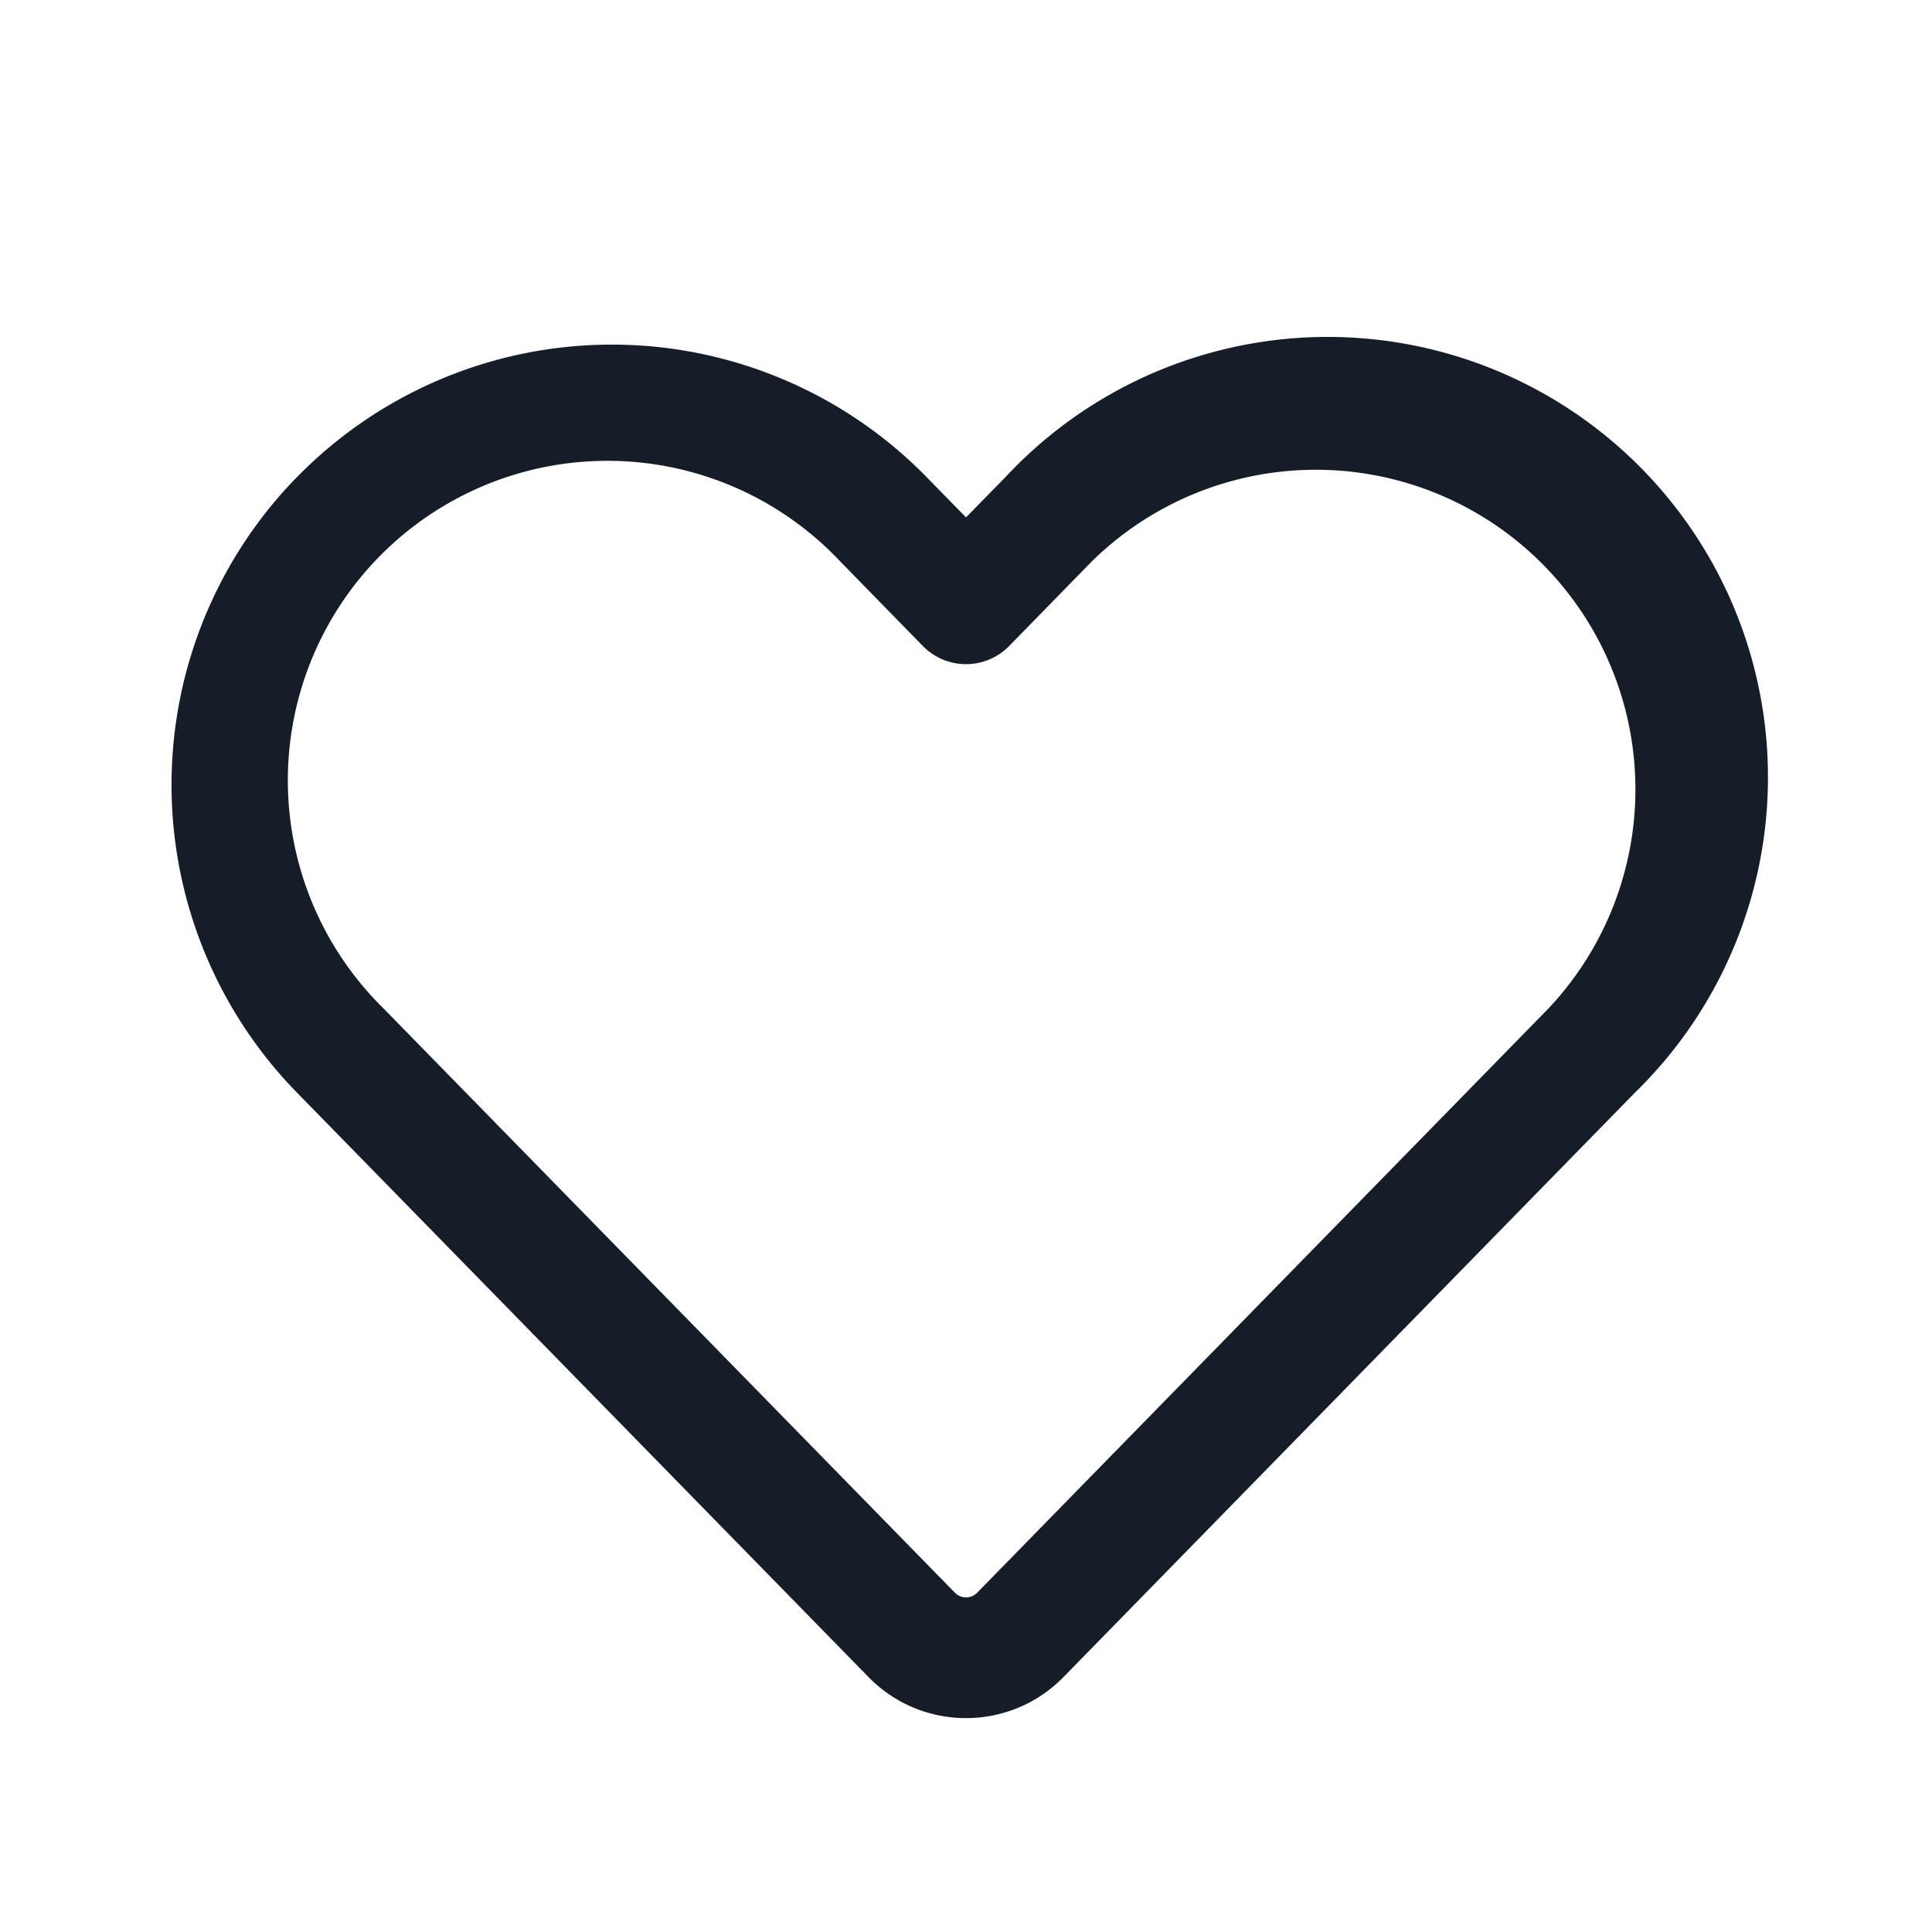 <svg xmlns="http://www.w3.org/2000/svg" viewBox="0 0 24 24"><path fill="#151E28" d="M3.69 5.926a5.469 5.469 0 0 1 7.82 0l.49.501.49-.5a5.47 5.47 0 1 1 7.82 7.646l-7.099 7.26c-.664.68-1.758.68-2.422 0l-7.1-7.26a5.47 5.47 0 0 1 0-7.647Zm6.748 1.049a3.97 3.97 0 1 0-5.676 5.55l7.1 7.26a.193.193 0 0 0 .277 0l7.099-7.26a3.97 3.97 0 0 0-5.676-5.55l-1.026 1.05a.75.75 0 0 1-1.072 0Z"/></svg>